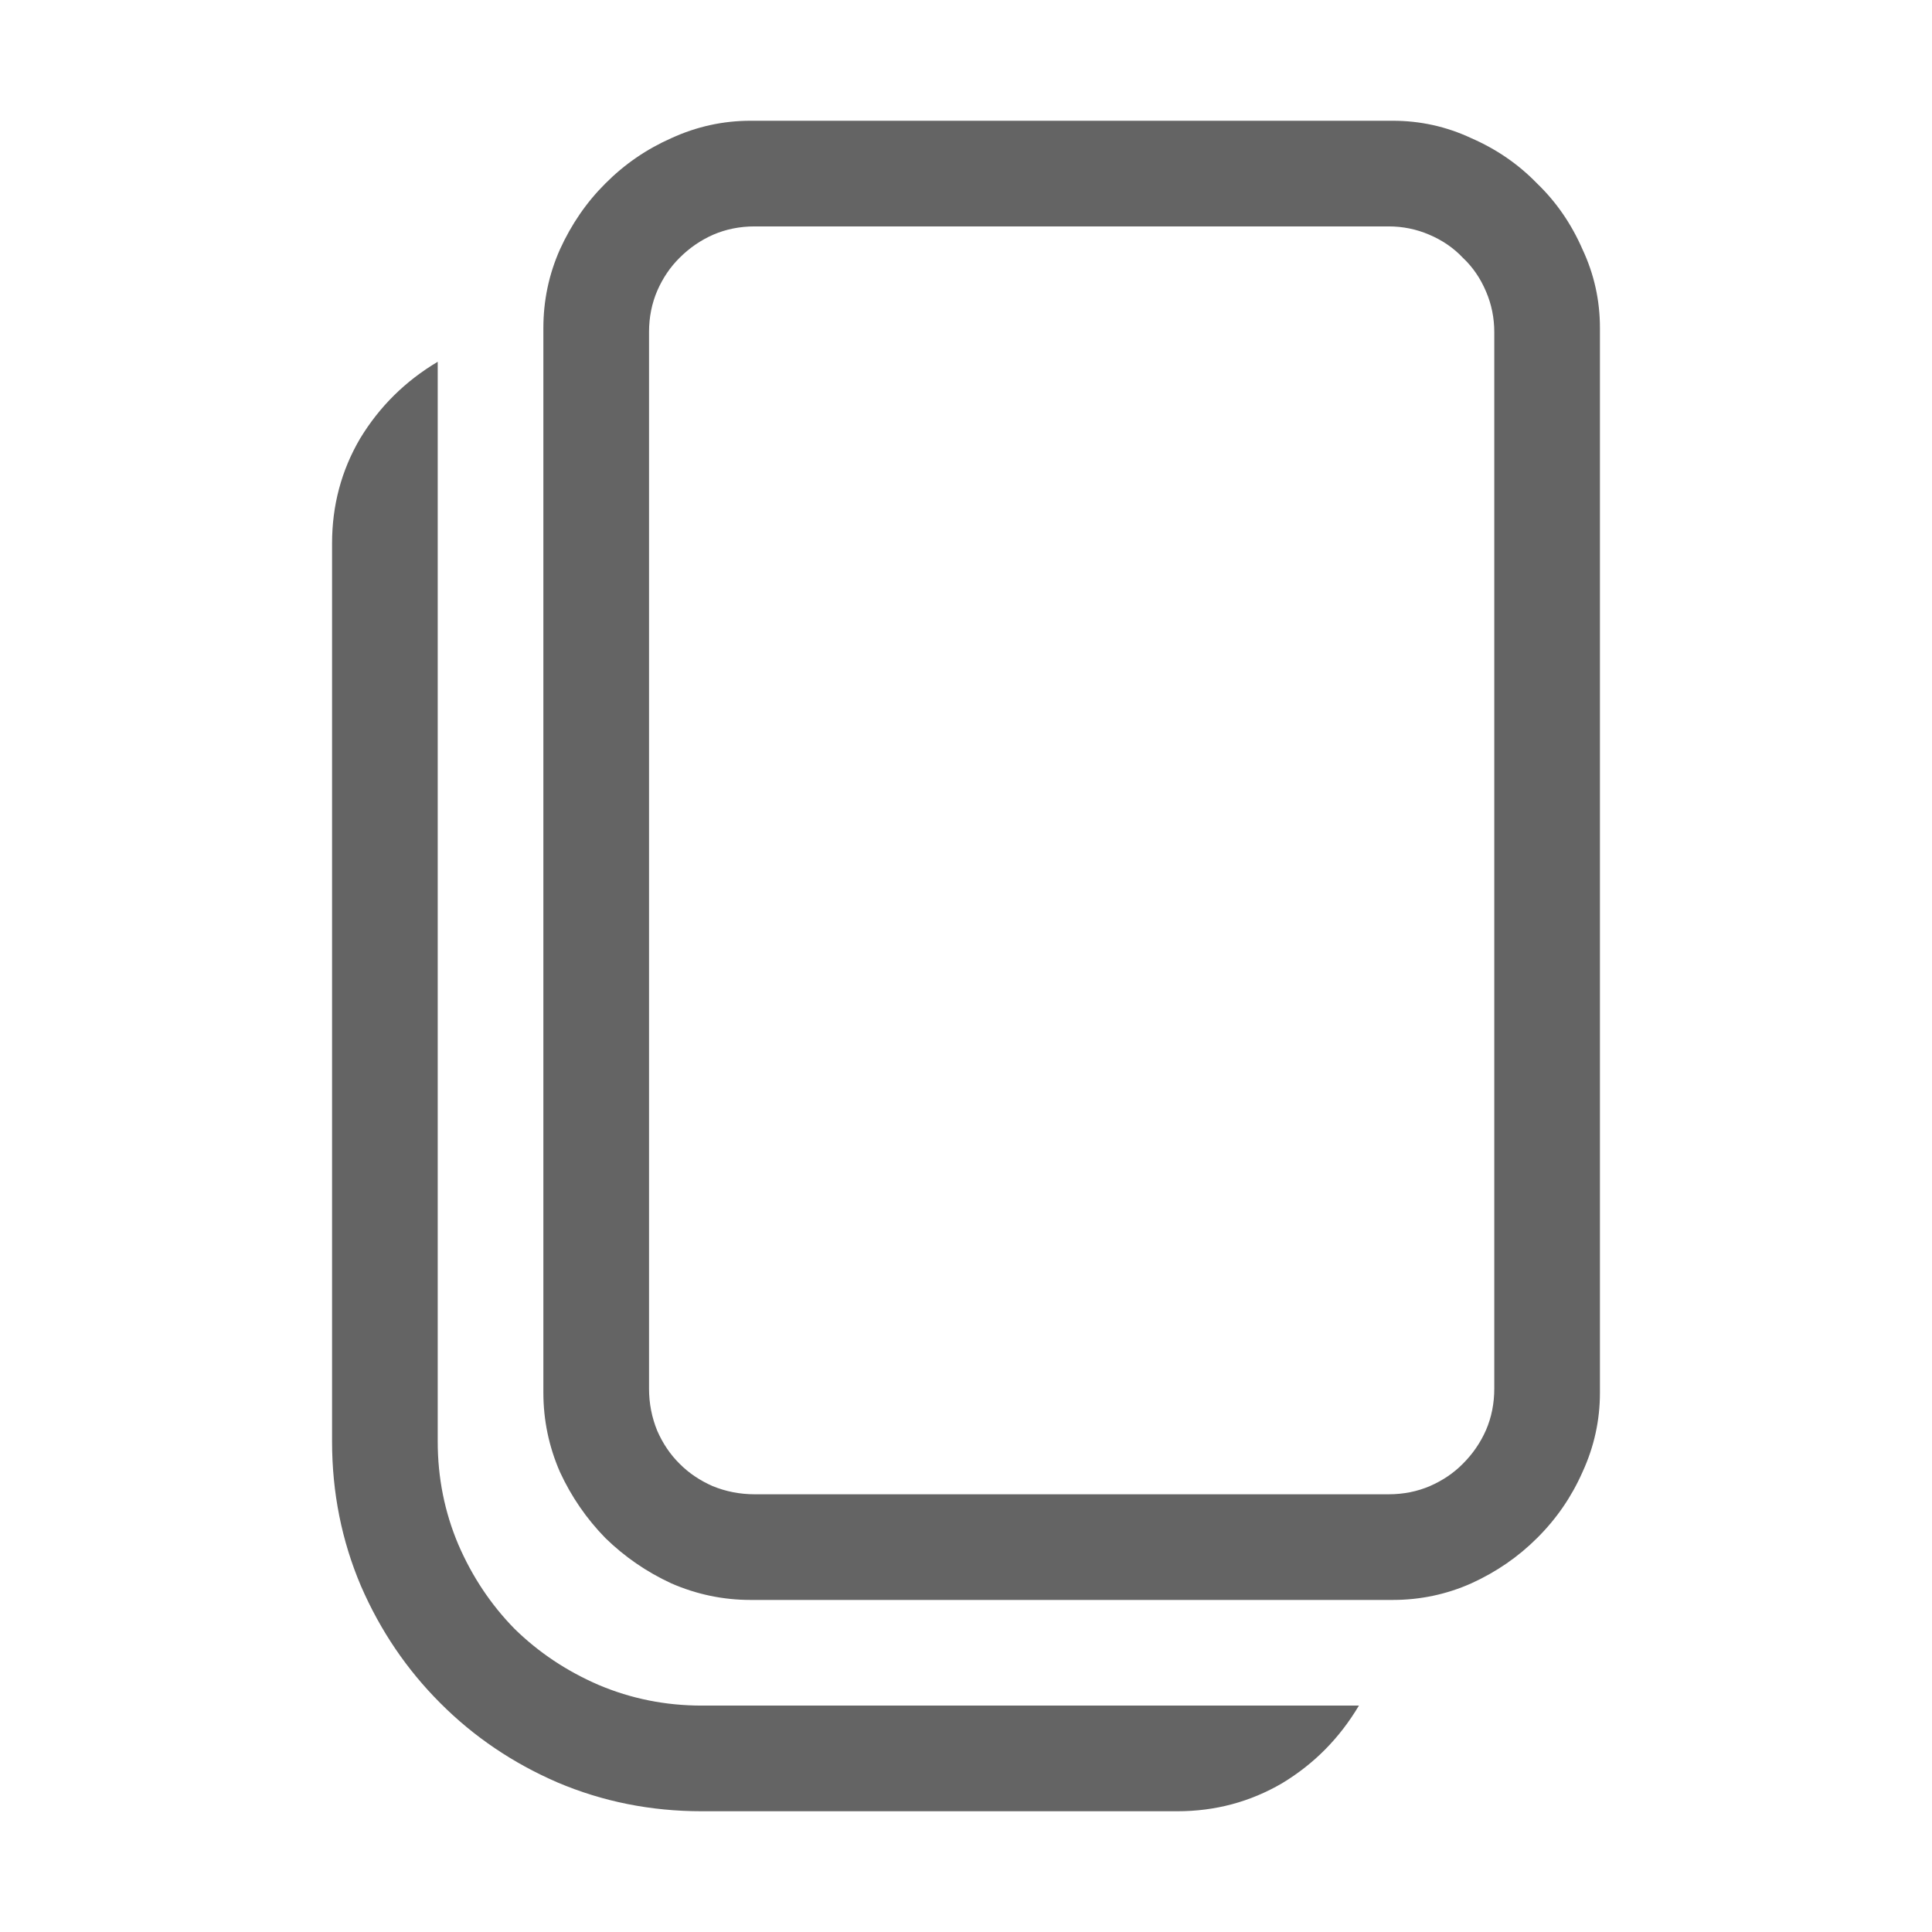 <svg width="16" height="16" viewBox="0 0 16 16" fill="none" xmlns="http://www.w3.org/2000/svg">
<path d="M6.216 13.25C5.988 13.25 5.769 13.204 5.56 13.113C5.354 13.018 5.172 12.892 5.013 12.737C4.858 12.578 4.732 12.396 4.637 12.19C4.546 11.981 4.5 11.762 4.5 11.534V2.716C4.5 2.488 4.546 2.271 4.637 2.066C4.732 1.857 4.858 1.674 5.013 1.52C5.172 1.36 5.354 1.235 5.56 1.144C5.769 1.048 5.988 1 6.216 1H11.534C11.762 1 11.979 1.048 12.184 1.144C12.393 1.235 12.575 1.36 12.73 1.52C12.89 1.674 13.015 1.857 13.106 2.066C13.202 2.271 13.25 2.488 13.25 2.716V11.534C13.25 11.762 13.202 11.981 13.106 12.19C13.015 12.396 12.89 12.578 12.73 12.737C12.575 12.892 12.393 13.018 12.184 13.113C11.979 13.204 11.762 13.25 11.534 13.25H6.216ZM11.5 12.375C11.623 12.375 11.737 12.352 11.842 12.307C11.947 12.261 12.038 12.2 12.115 12.122C12.197 12.04 12.261 11.947 12.307 11.842C12.352 11.737 12.375 11.623 12.375 11.5V2.75C12.375 2.632 12.352 2.52 12.307 2.415C12.261 2.306 12.197 2.212 12.115 2.135C12.038 2.053 11.944 1.989 11.835 1.943C11.73 1.898 11.618 1.875 11.5 1.875H6.25C6.127 1.875 6.013 1.898 5.908 1.943C5.803 1.989 5.71 2.053 5.628 2.135C5.55 2.212 5.489 2.303 5.443 2.408C5.398 2.513 5.375 2.627 5.375 2.75V11.5C5.375 11.623 5.398 11.739 5.443 11.849C5.489 11.954 5.55 12.045 5.628 12.122C5.705 12.2 5.797 12.261 5.901 12.307C6.011 12.352 6.127 12.375 6.25 12.375H11.5ZM5.812 15C5.389 15 4.99 14.92 4.616 14.761C4.247 14.601 3.924 14.383 3.646 14.104C3.368 13.826 3.149 13.503 2.989 13.134C2.83 12.76 2.75 12.361 2.75 11.938V4.5C2.75 4.186 2.827 3.896 2.982 3.632C3.142 3.368 3.356 3.156 3.625 2.996V11.938C3.625 12.238 3.682 12.523 3.796 12.792C3.91 13.056 4.065 13.289 4.261 13.489C4.461 13.685 4.694 13.84 4.958 13.954C5.227 14.068 5.512 14.125 5.812 14.125H11.254C11.094 14.394 10.883 14.608 10.618 14.768C10.354 14.922 10.065 15 9.75 15H5.812Z" fill="black" fill-opacity="0.606"/>
</svg>
